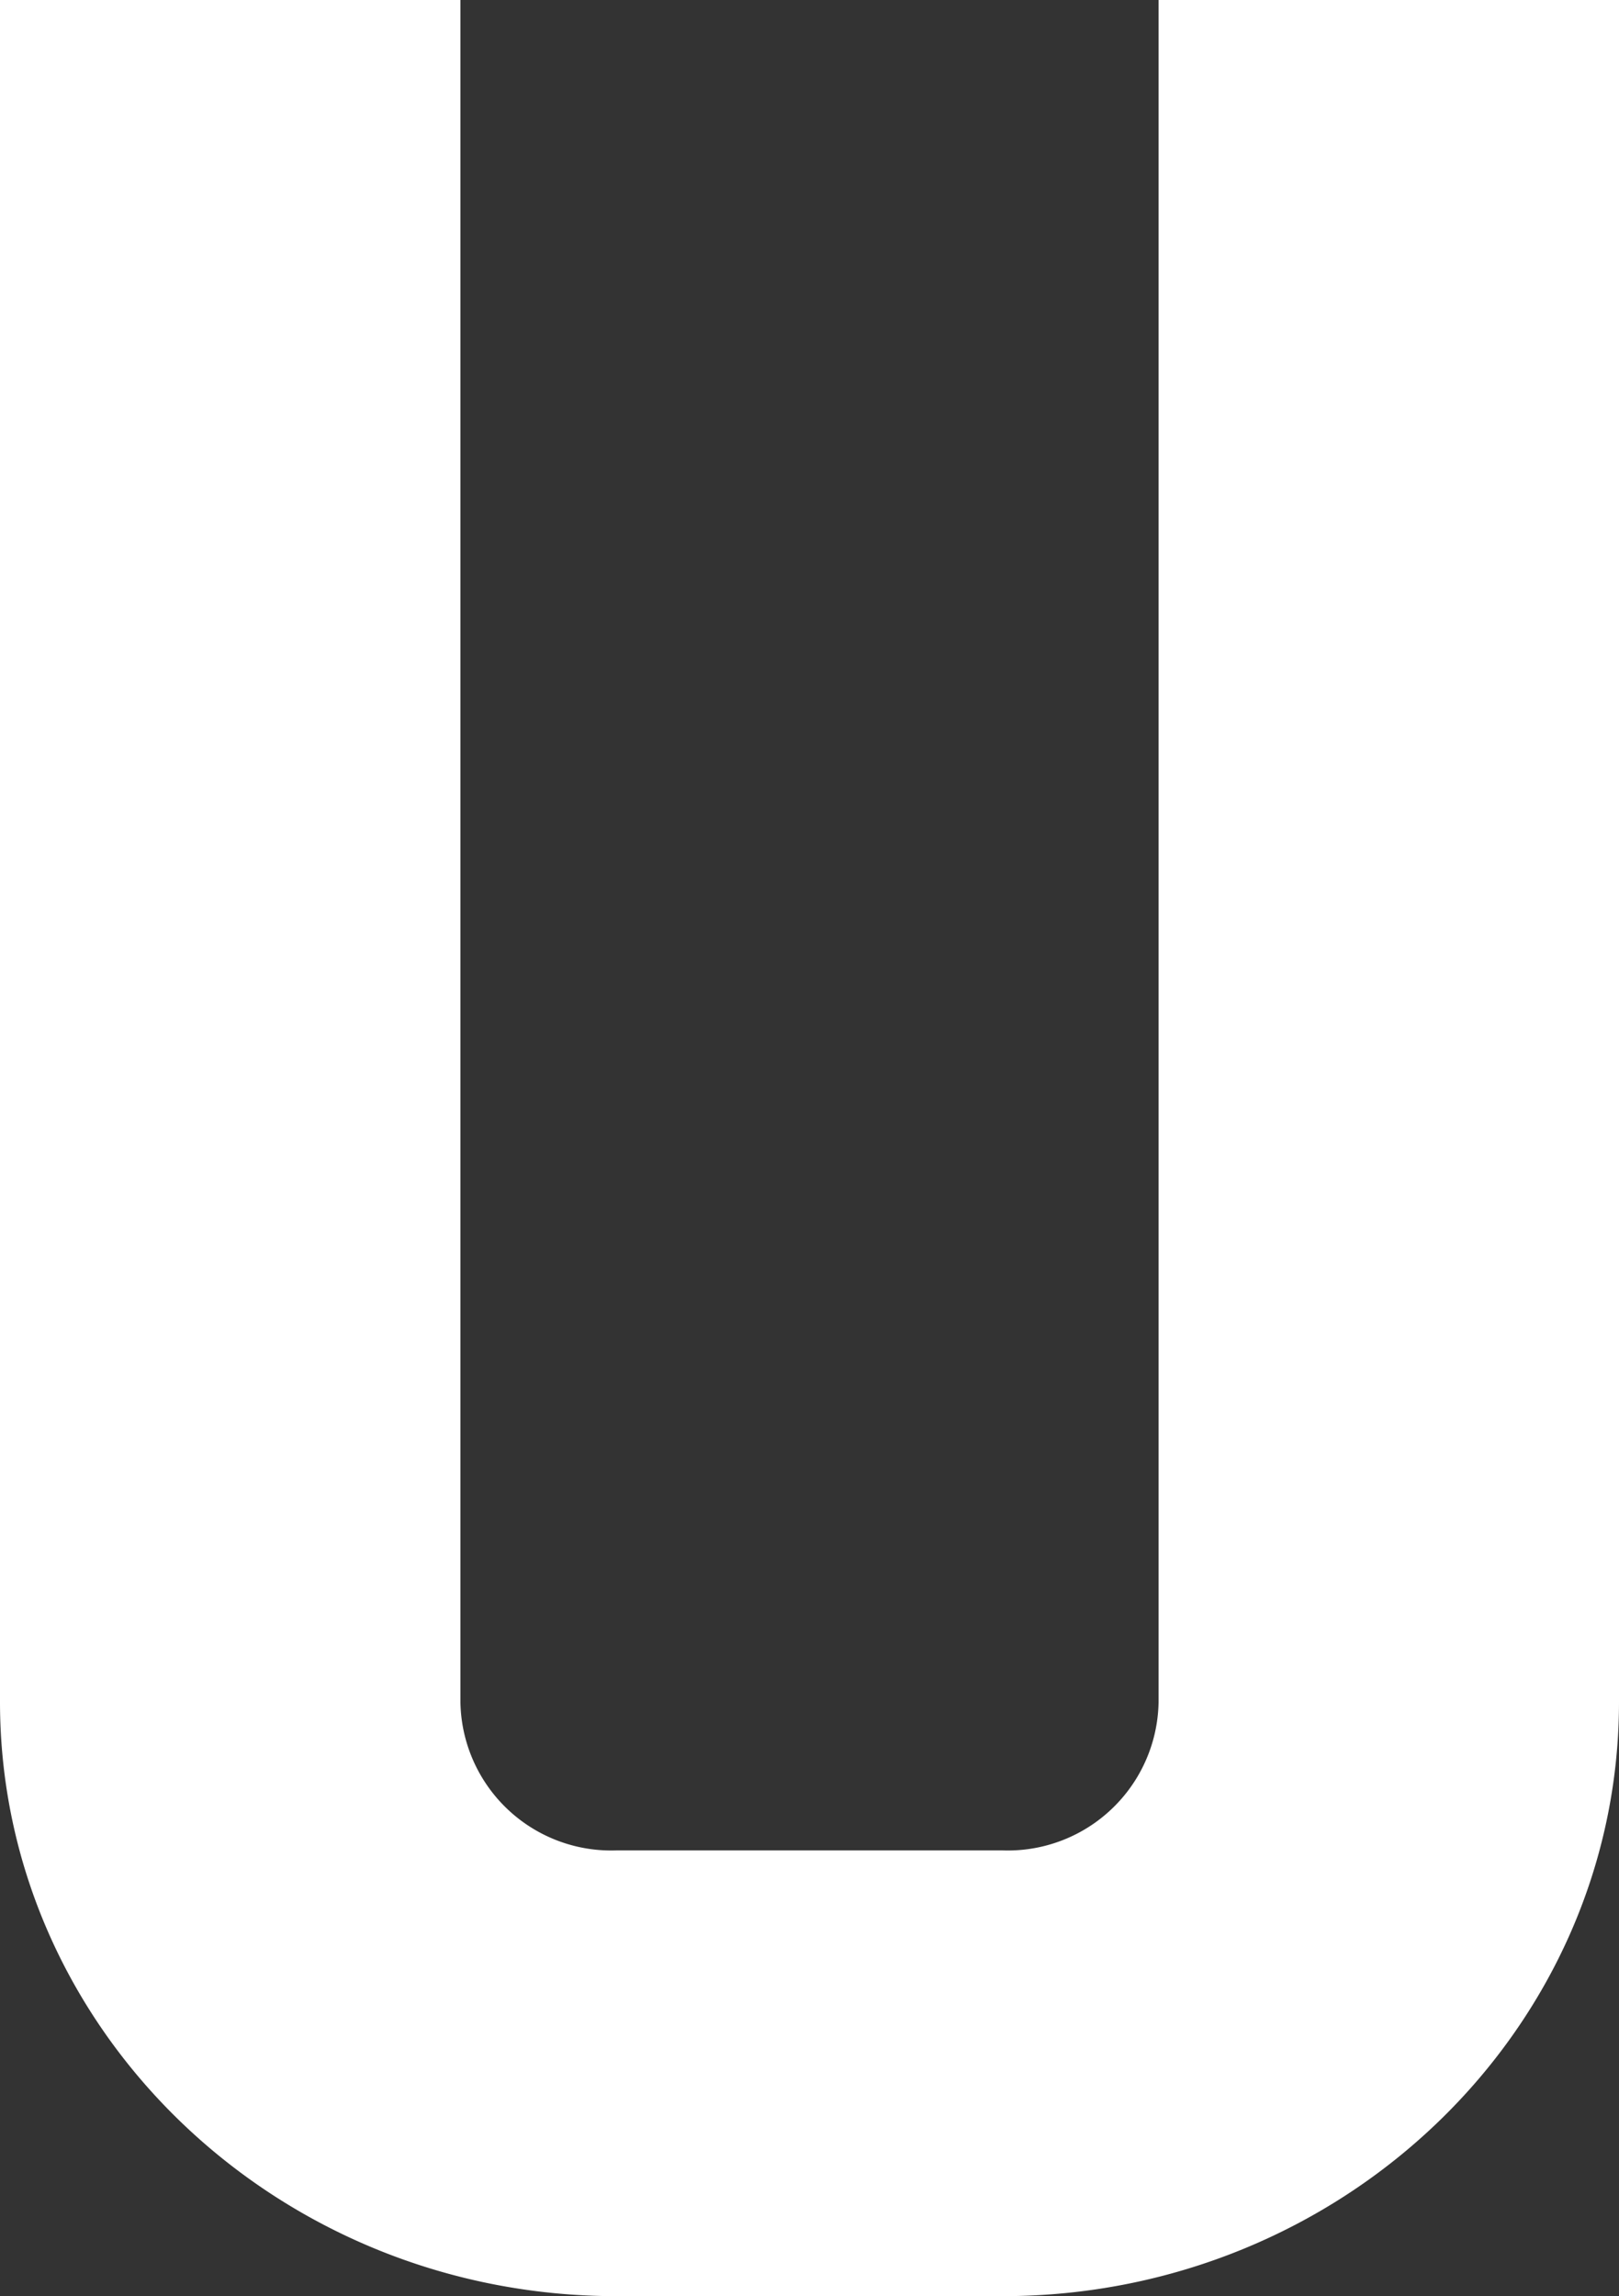 <svg xmlns="http://www.w3.org/2000/svg" width="77.504" height="109.877" viewBox="0 0 77.504 109.877">
  <rect x="0" y="0" width="77.504" height="109.877" fill="#333333" stroke="none"/>
  <path id="Path_2" data-name="Path 2" d="M147.705,995.867a7.219,7.219,0,0,1-7.468,7.113H121.748a7.218,7.218,0,0,1-7.465-7.113V914.433H92.242v81.434c0,15.683,13.237,28.443,29.506,28.443h18.489c16.272,0,29.509-12.76,29.509-28.443V914.433H147.705Z" transform="translate(-92.242 -914.433)" fill="#fff"/>
</svg>
